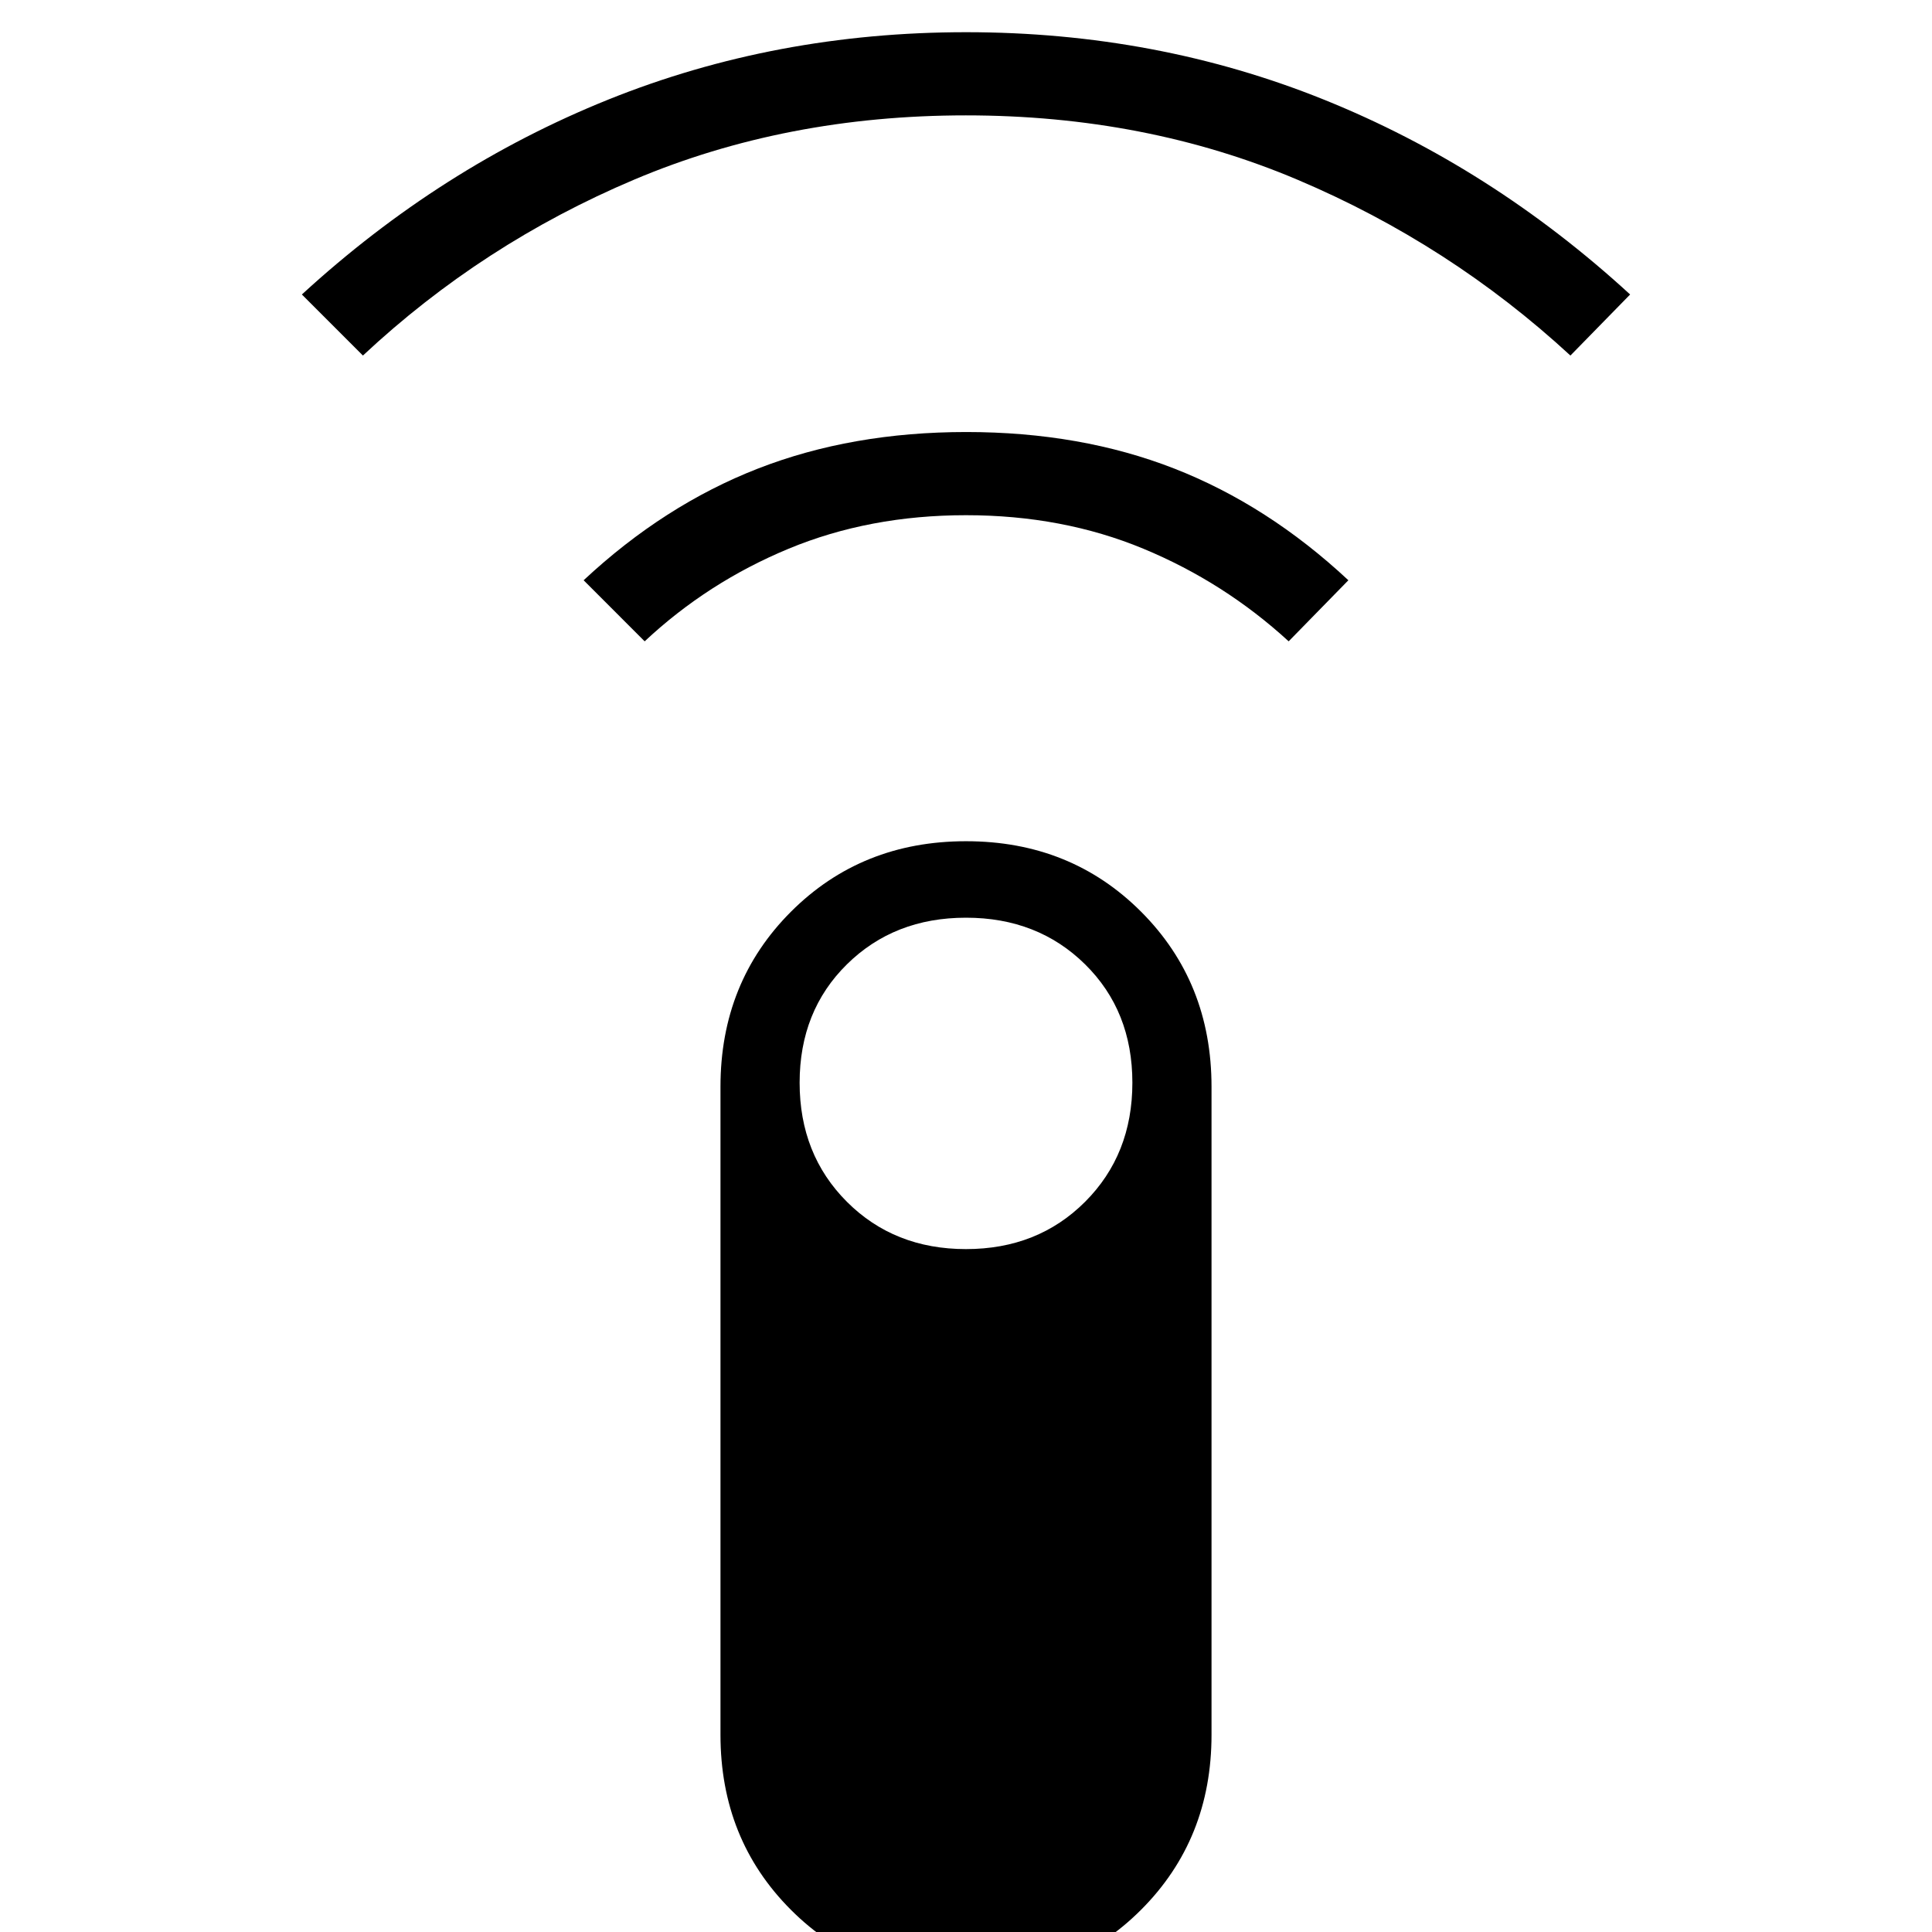 <svg xmlns="http://www.w3.org/2000/svg" height="40" viewBox="0 -960 960 960" width="40"><path d="M180.33-783.33 150-813.67Q219-877 302.21-910.5 385.43-944 480.05-944t177.78 33.5Q741-877 810-813.67l-29.67 30.34q-60-55.34-135.55-87.34-75.55-32-164.83-32-89.28 0-164.75 31.89t-134.87 87.45Zm140 142L290-671.67q40-37.33 86.63-55.5 46.63-18.16 103.5-18.16t103.37 18.16Q630-709 670-671.67l-29.67 30.34q-32-29.34-72.16-46Q528-704 480-704t-88.17 16.67q-40.16 16.66-71.5 46ZM479.97 24Q428 24 393-11.02 358-46.05 358-98v-322q0-51.95 35.03-86.98 35.04-35.02 87-35.02Q532-542 567-506.98q35 35.03 35 86.98v322q0 51.95-35.03 86.98Q531.93 24 479.97 24Zm.03-363.33q35.67 0 59.17-23.5t23.5-59.17q0-35.67-23.5-58.83Q515.67-504 480-504t-59.17 23.17q-23.5 23.16-23.5 58.83t23.5 59.17q23.5 23.5 59.17 23.5Z"/></svg>